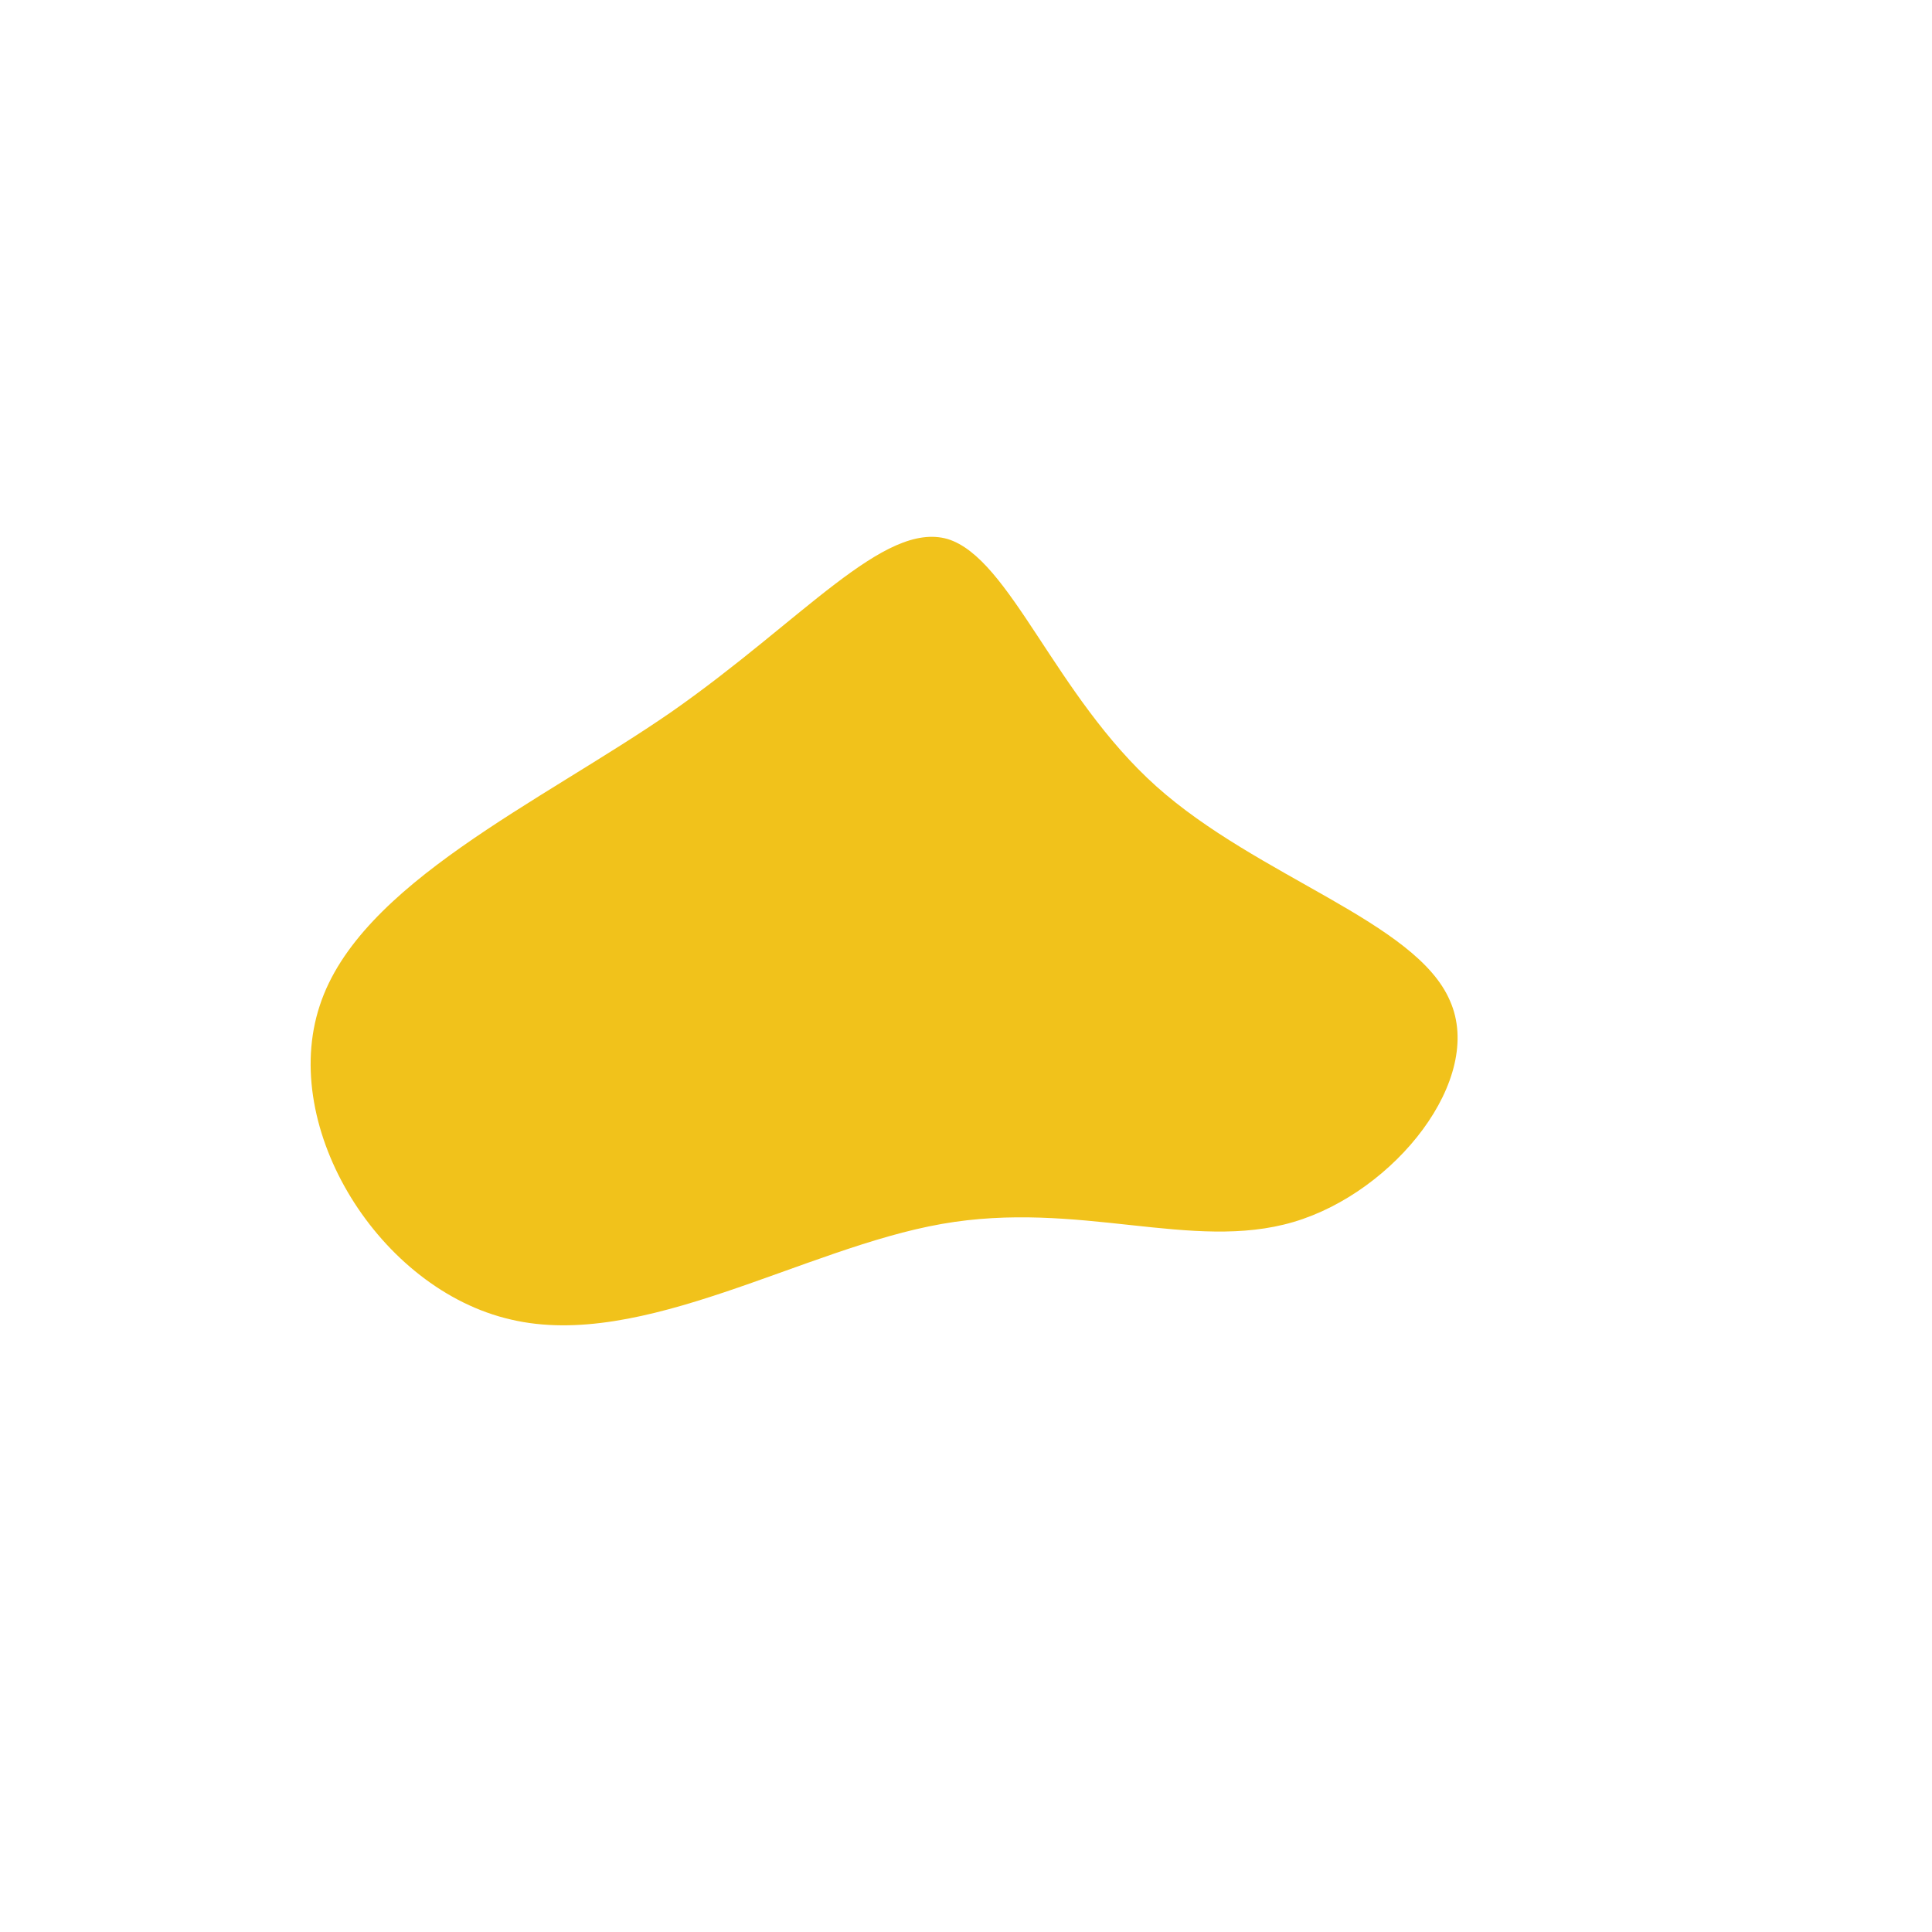 <?xml version="1.0" standalone="no"?>
<svg viewBox="0 0 200 200" xmlns="http://www.w3.org/2000/svg">
  <path fill="#F1C21B" d="M19.7,-18.6C30.2,-9.2,46.6,-4.6,50.1,3.6C53.7,11.7,44.4,23.4,33.9,26.5C23.4,29.6,11.7,24.2,-2.5,26.7C-16.8,29.2,-33.5,39.8,-47.1,36.6C-60.7,33.5,-71.1,16.8,-66.9,4.1C-62.8,-8.5,-44.1,-16.9,-30.5,-26.3C-16.9,-35.8,-8.5,-46.1,-1.9,-44.2C4.6,-42.2,9.2,-28,19.7,-18.6Z" transform="translate(100 100)" />
</svg>
